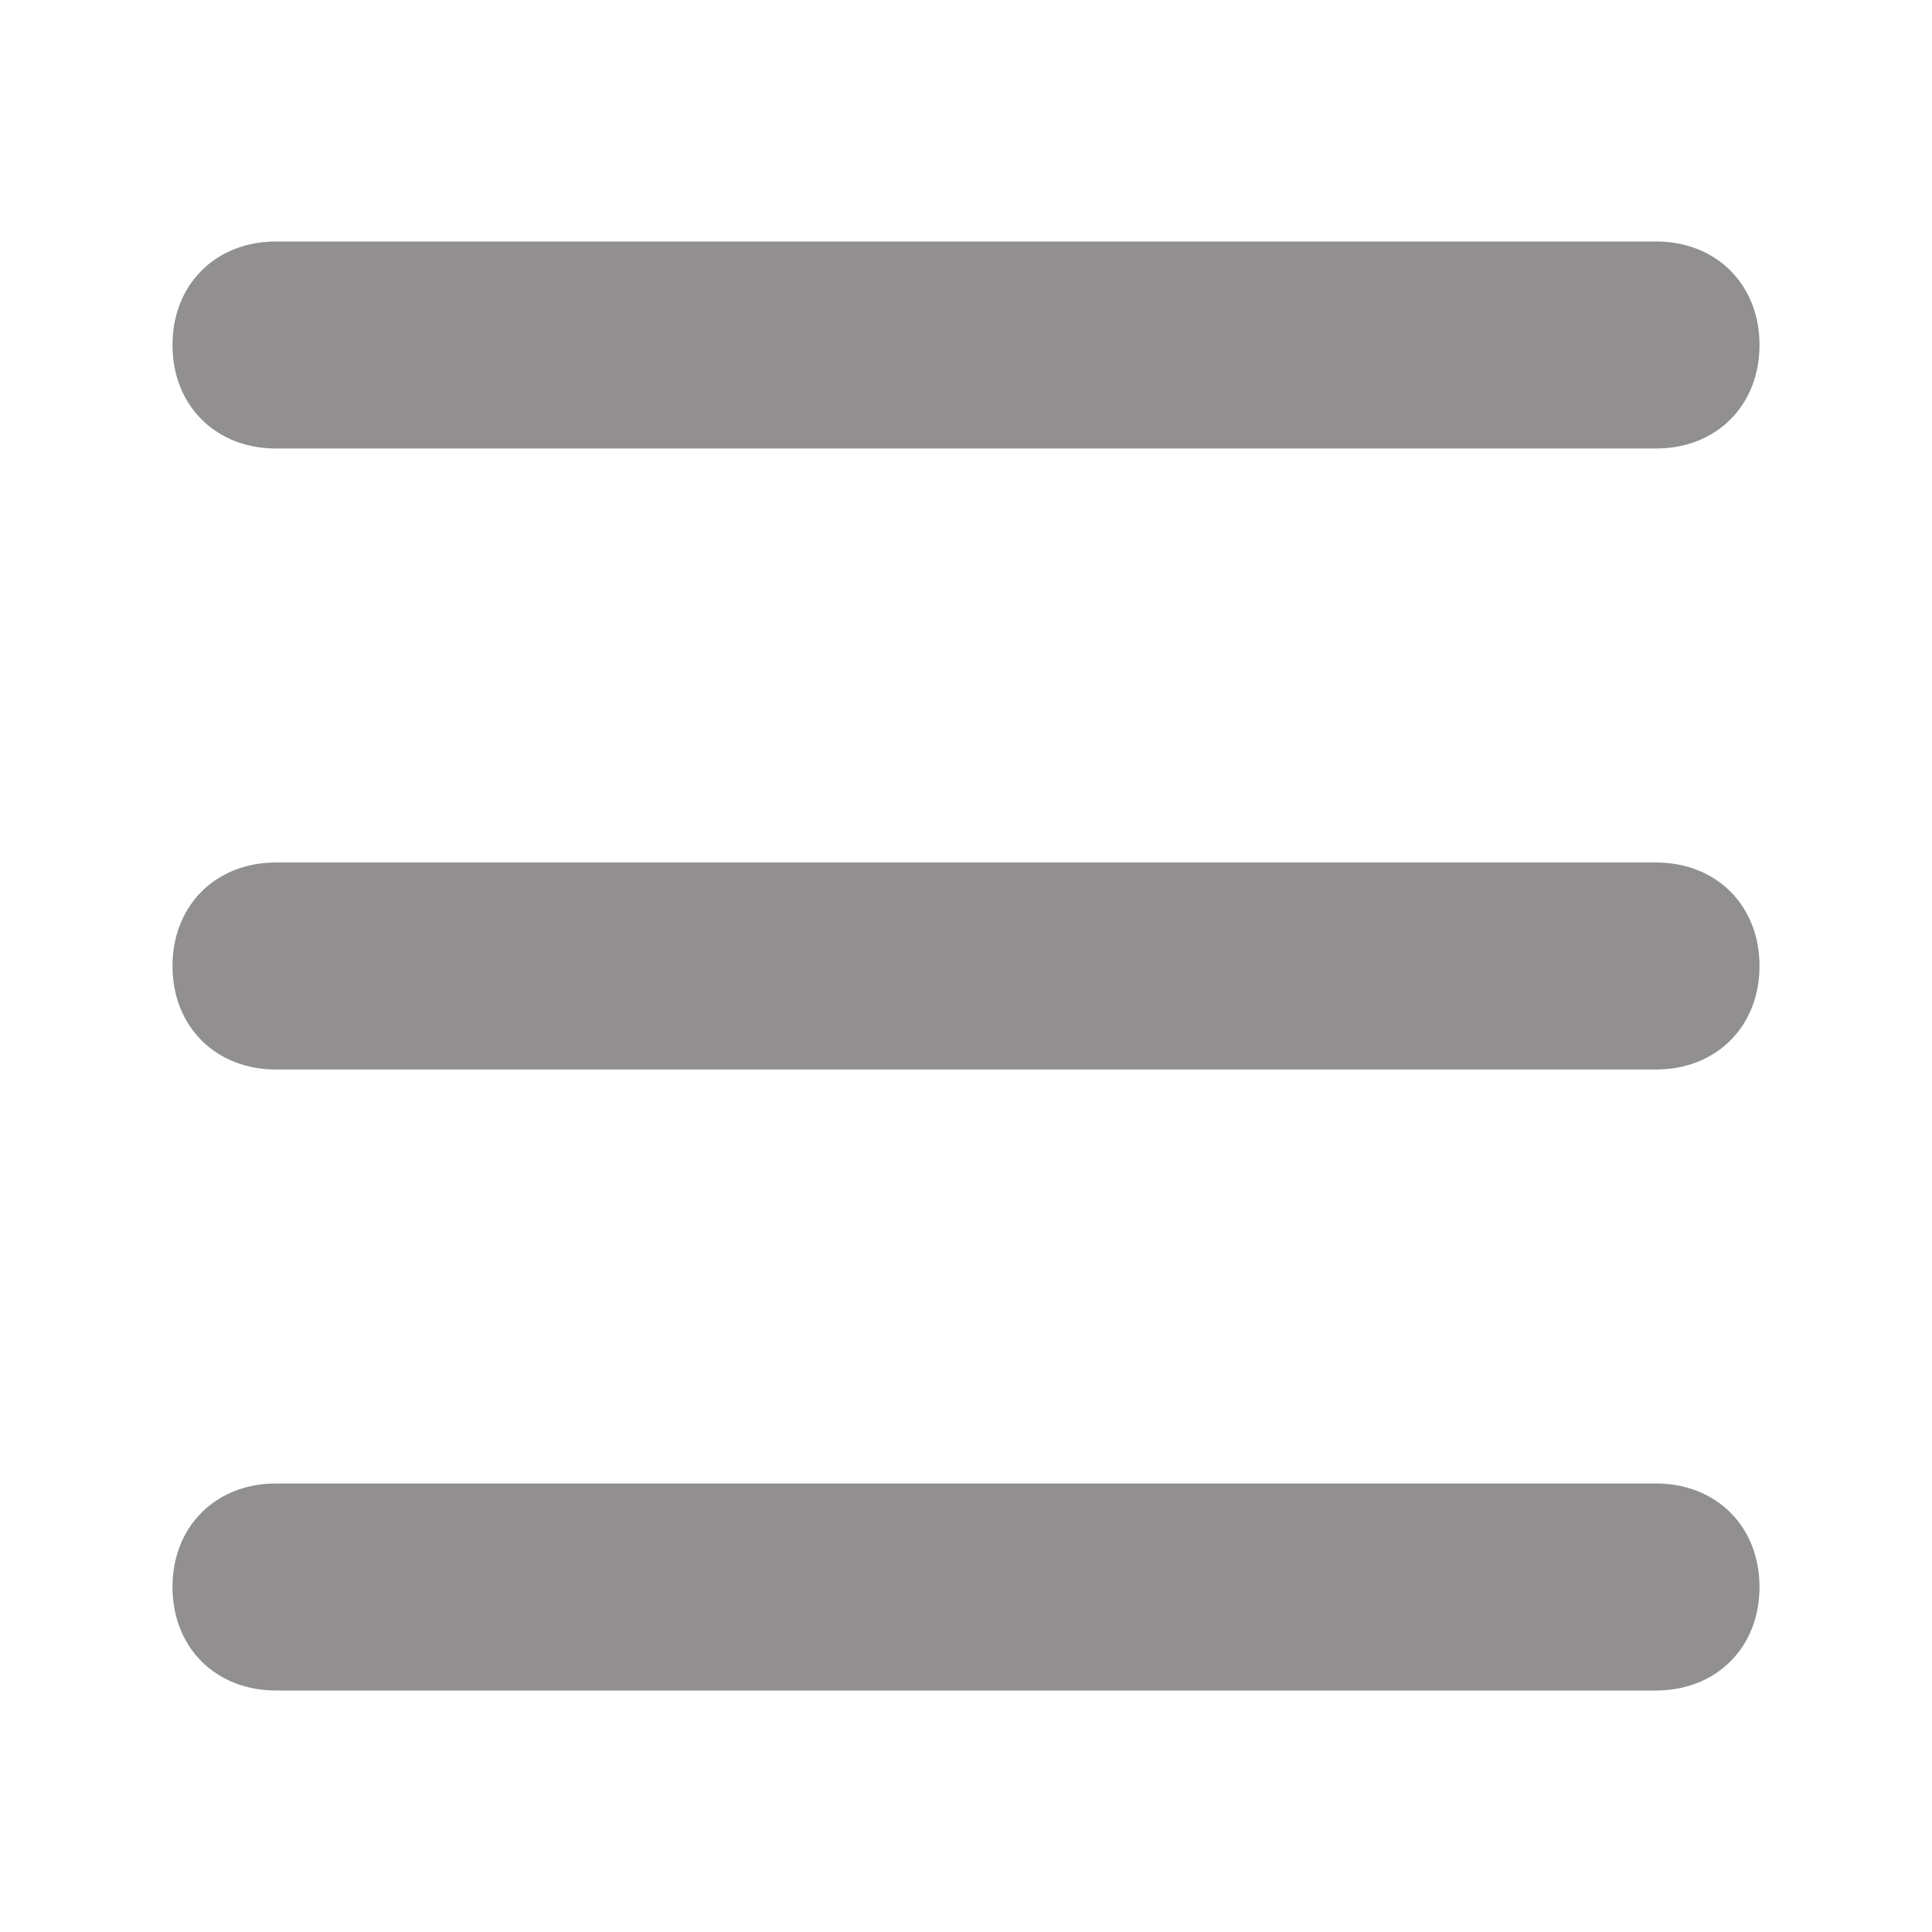 <?xml version="1.0" encoding="utf-8"?>
<!-- Generator: Adobe Illustrator 21.0.2, SVG Export Plug-In . SVG Version: 6.00 Build 0)  -->
<svg version="1.1" id="Layer_1" xmlns="http://www.w3.org/2000/svg" xmlns:xlink="http://www.w3.org/1999/xlink" x="0px" y="0px"
	 viewBox="0 0 28 28" style="enable-background:new 0 0 28 28;" xml:space="preserve">
<style type="text/css">
	.st0{opacity:0.5;}
	.st1{fill:#636682;}
	.st2{fill:#231F20;}
	.st3{fill:none;stroke:#231F20;}
</style>
<g id="lines_4_" class="st0">
	<g>
		<path class="st1" d="M24,15H4c-0.6,0-1-0.4-1-1s0.4-1,1-1h20c0.6,0,1,0.4,1,1S24.6,15,24,15z"/>
		<path class="st1" d="M24,6H4C3.4,6,3,5.6,3,5s0.4-1,1-1h20c0.6,0,1,0.4,1,1S24.6,6,24,6z"/>
		<path class="st1" d="M24,24H4c-0.6,0-1-0.4-1-1s0.4-1,1-1h20c0.6,0,1,0.4,1,1S24.6,24,24,24z"/>
	</g>
	<g>
		<path class="st2" d="M24,15H4c-0.6,0-1-0.4-1-1s0.4-1,1-1h20c0.6,0,1,0.4,1,1S24.6,15,24,15z"/>
		<path class="st2" d="M24,6H4C3.4,6,3,5.6,3,5s0.4-1,1-1h20c0.6,0,1,0.4,1,1S24.6,6,24,6z"/>
		<path class="st2" d="M24,24H4c-0.6,0-1-0.4-1-1s0.4-1,1-1h20c0.6,0,1,0.4,1,1S24.6,24,24,24z"/>
	</g>
	<g>
		<path class="st3" d="M24,15H4c-0.6,0-1-0.4-1-1s0.4-1,1-1h20c0.6,0,1,0.4,1,1S24.6,15,24,15z"/>
		<path class="st3" d="M24,6H4C3.4,6,3,5.6,3,5s0.4-1,1-1h20c0.6,0,1,0.4,1,1S24.6,6,24,6z"/>
		<path class="st3" d="M24,24H4c-0.6,0-1-0.4-1-1s0.4-1,1-1h20c0.6,0,1,0.4,1,1S24.6,24,24,24z"/>
	</g>
</g>
</svg>

